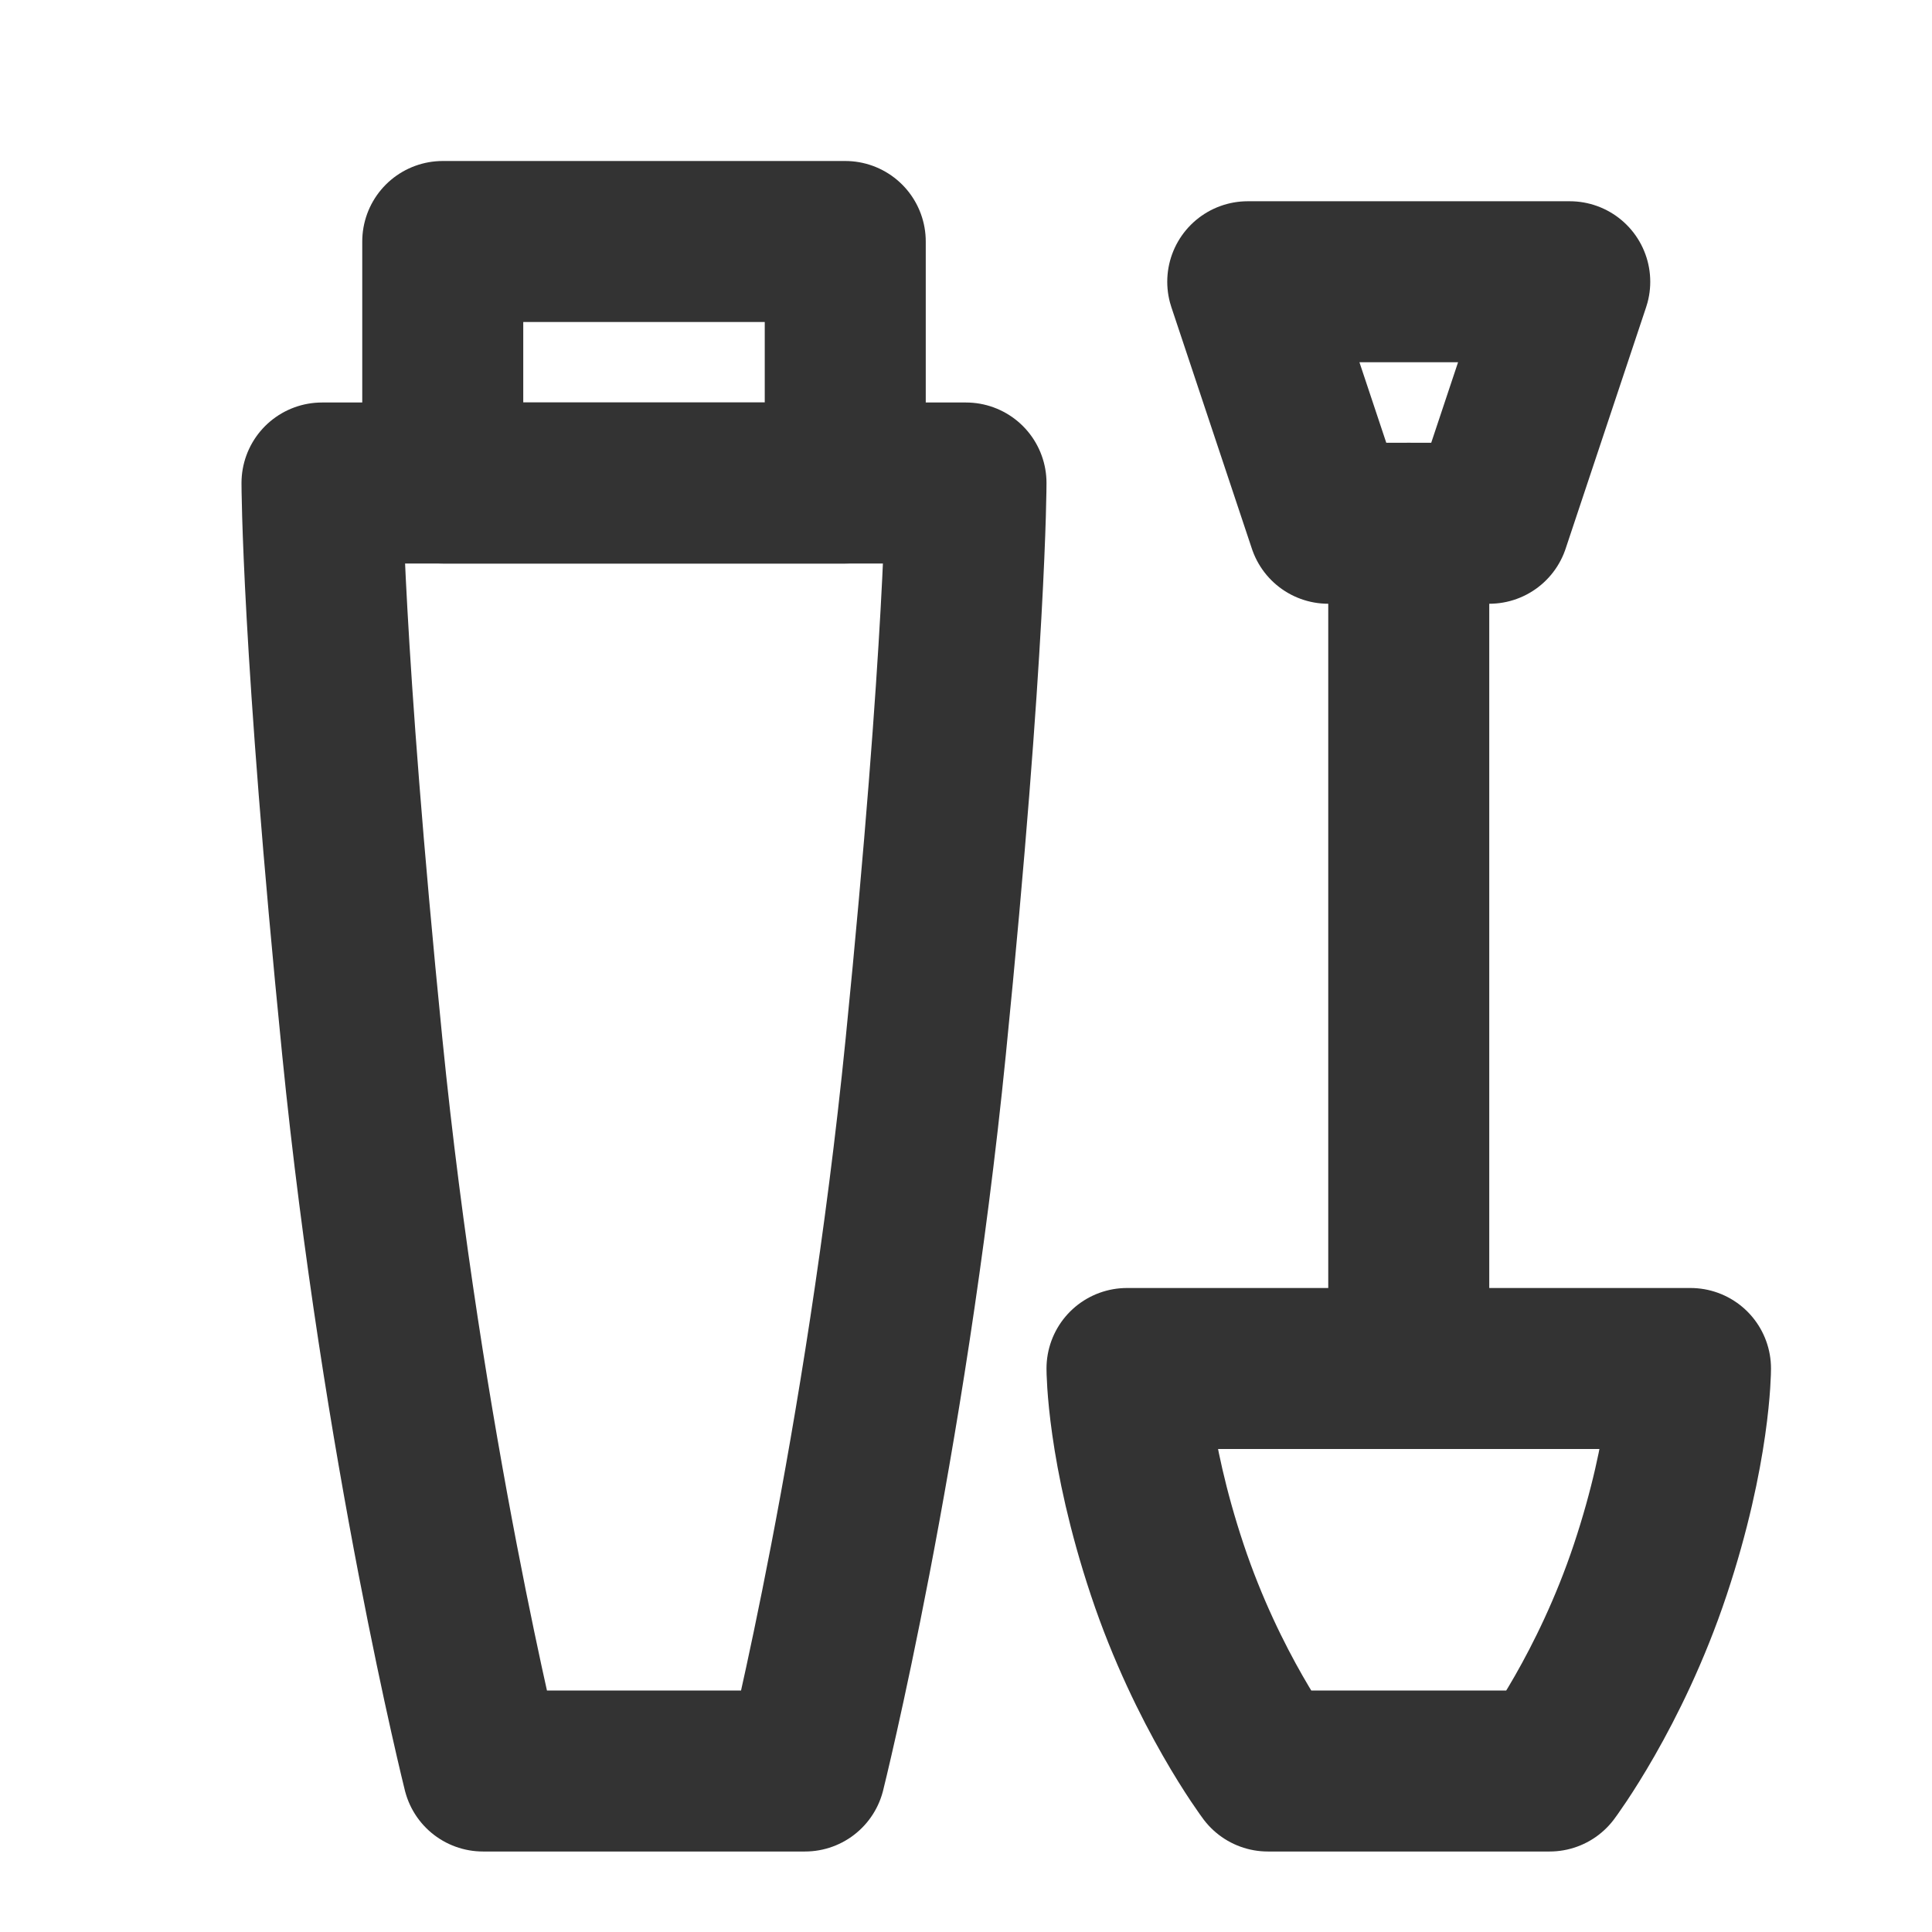 <svg width="24" height="24" viewBox="0 0 24 24" fill="none" xmlns="http://www.w3.org/2000/svg">
<path d="M12 6H4C4 6 4 8 4.5 13C5 18 6 22 6 22H10C10 22 11 18 11.5 13C12 8 12 6 12 6Z" stroke="#333333" stroke-width="2" stroke-linecap="round" stroke-linejoin="round"/>
<path d="M21 17H14C14 17 14 18 14.5 19.5C15 21 15.75 22 15.75 22H19.25C19.25 22 20 21 20.5 19.5C21 18 21 17 21 17Z" stroke="#333333" stroke-width="2" stroke-linecap="round" stroke-linejoin="round"/>
<path d="M17.5 17V6.5" stroke="#333333" stroke-width="2" stroke-linecap="round"/>
<path d="M15.5 3.5H19.5L18.5 6.5H16.5L15.5 3.5Z" stroke="#333333" stroke-width="2" stroke-linecap="round" stroke-linejoin="round"/>
<path d="M10.5 3H5.5V6H10.5V3Z" stroke="#333333" stroke-width="2" stroke-linecap="round" stroke-linejoin="round"/>
</svg>
